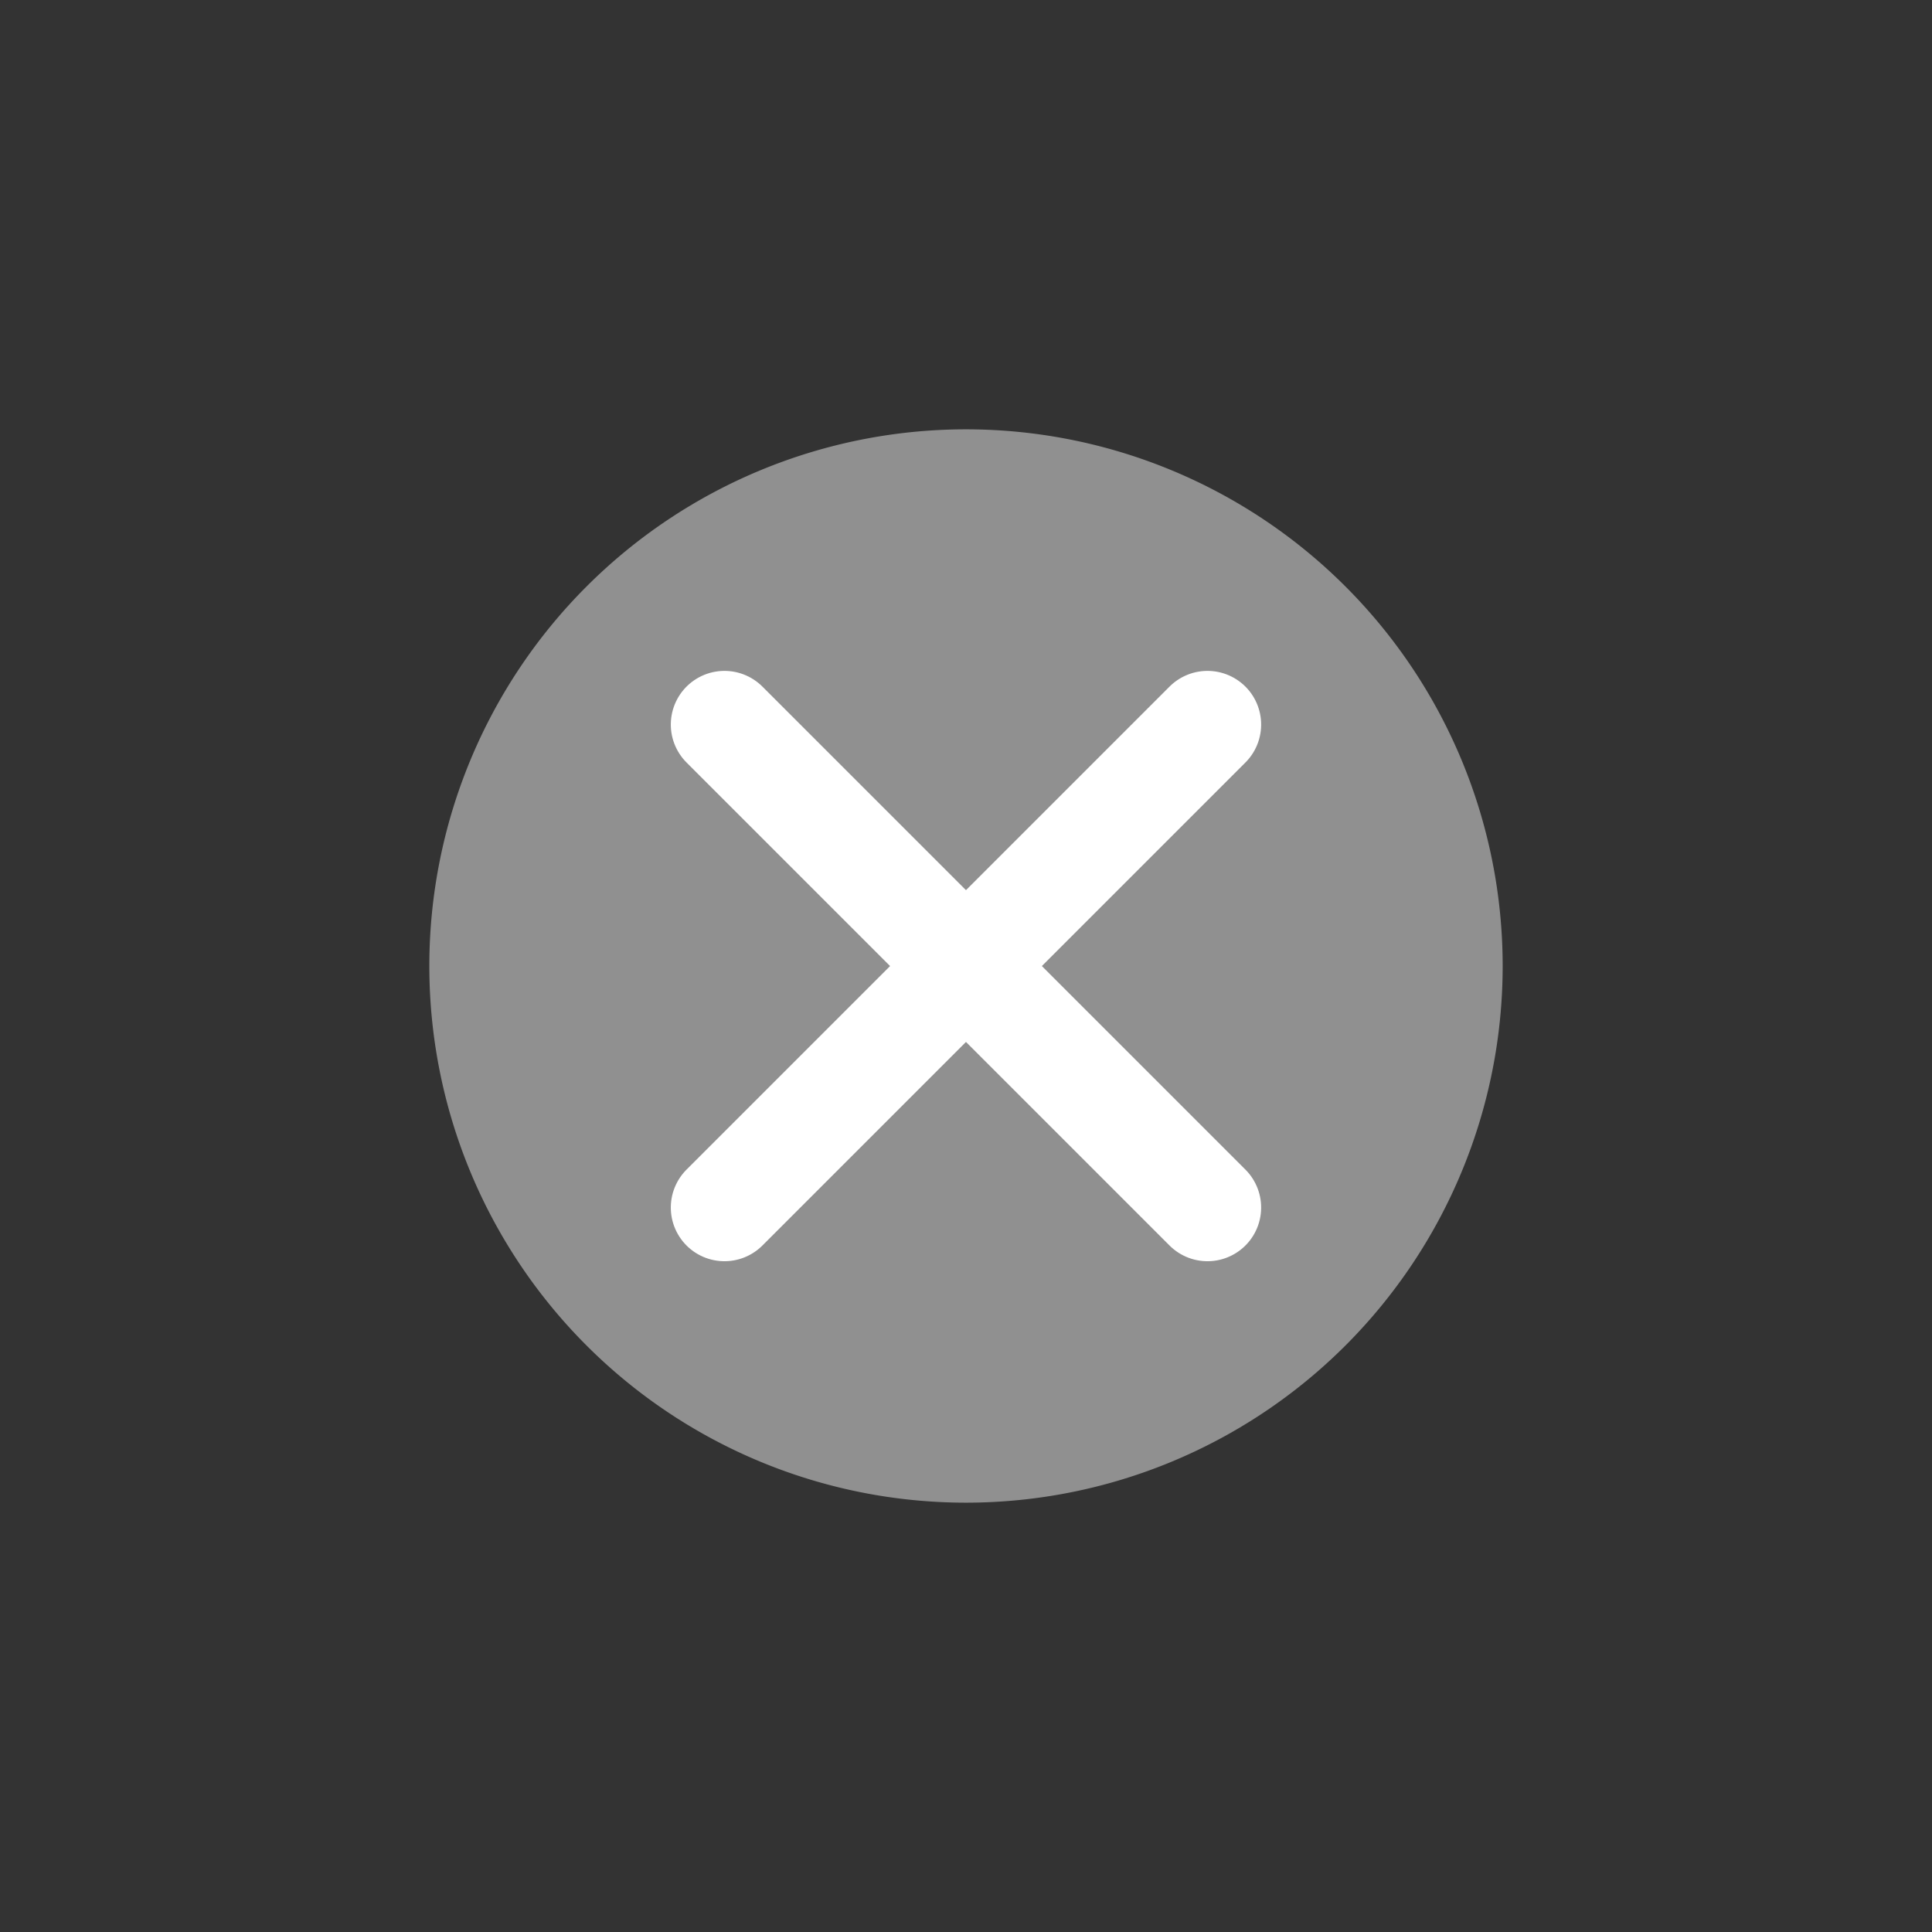 <svg xmlns="http://www.w3.org/2000/svg" width="36" height="36" viewBox="0 0 36 36"><rect x="0" y="0" width="36" height="36" fill="#333333" stroke="none"/><defs><style>.a,.c{fill:none;}.b{fill:rgba(168,168,168,0.8);}.c{stroke:#fff;stroke-linecap:round;stroke-width:2px;}</style></defs><g transform="translate(-279 -213)"><path class="a" d="M0,0H36V36H0Z" transform="translate(279 213)"/><path class="b" d="M10,0A10,10,0,1,1,0,10,10,10,0,0,1,10,0Z" transform="translate(287 221)"/><g transform="translate(-1658.08 1899.872) rotate(-45)"><line class="c" y2="12.728" transform="translate(2562.52 196.016)"/><line class="c" x1="12.728" transform="translate(2556.156 202.38)"/></g></g></svg>